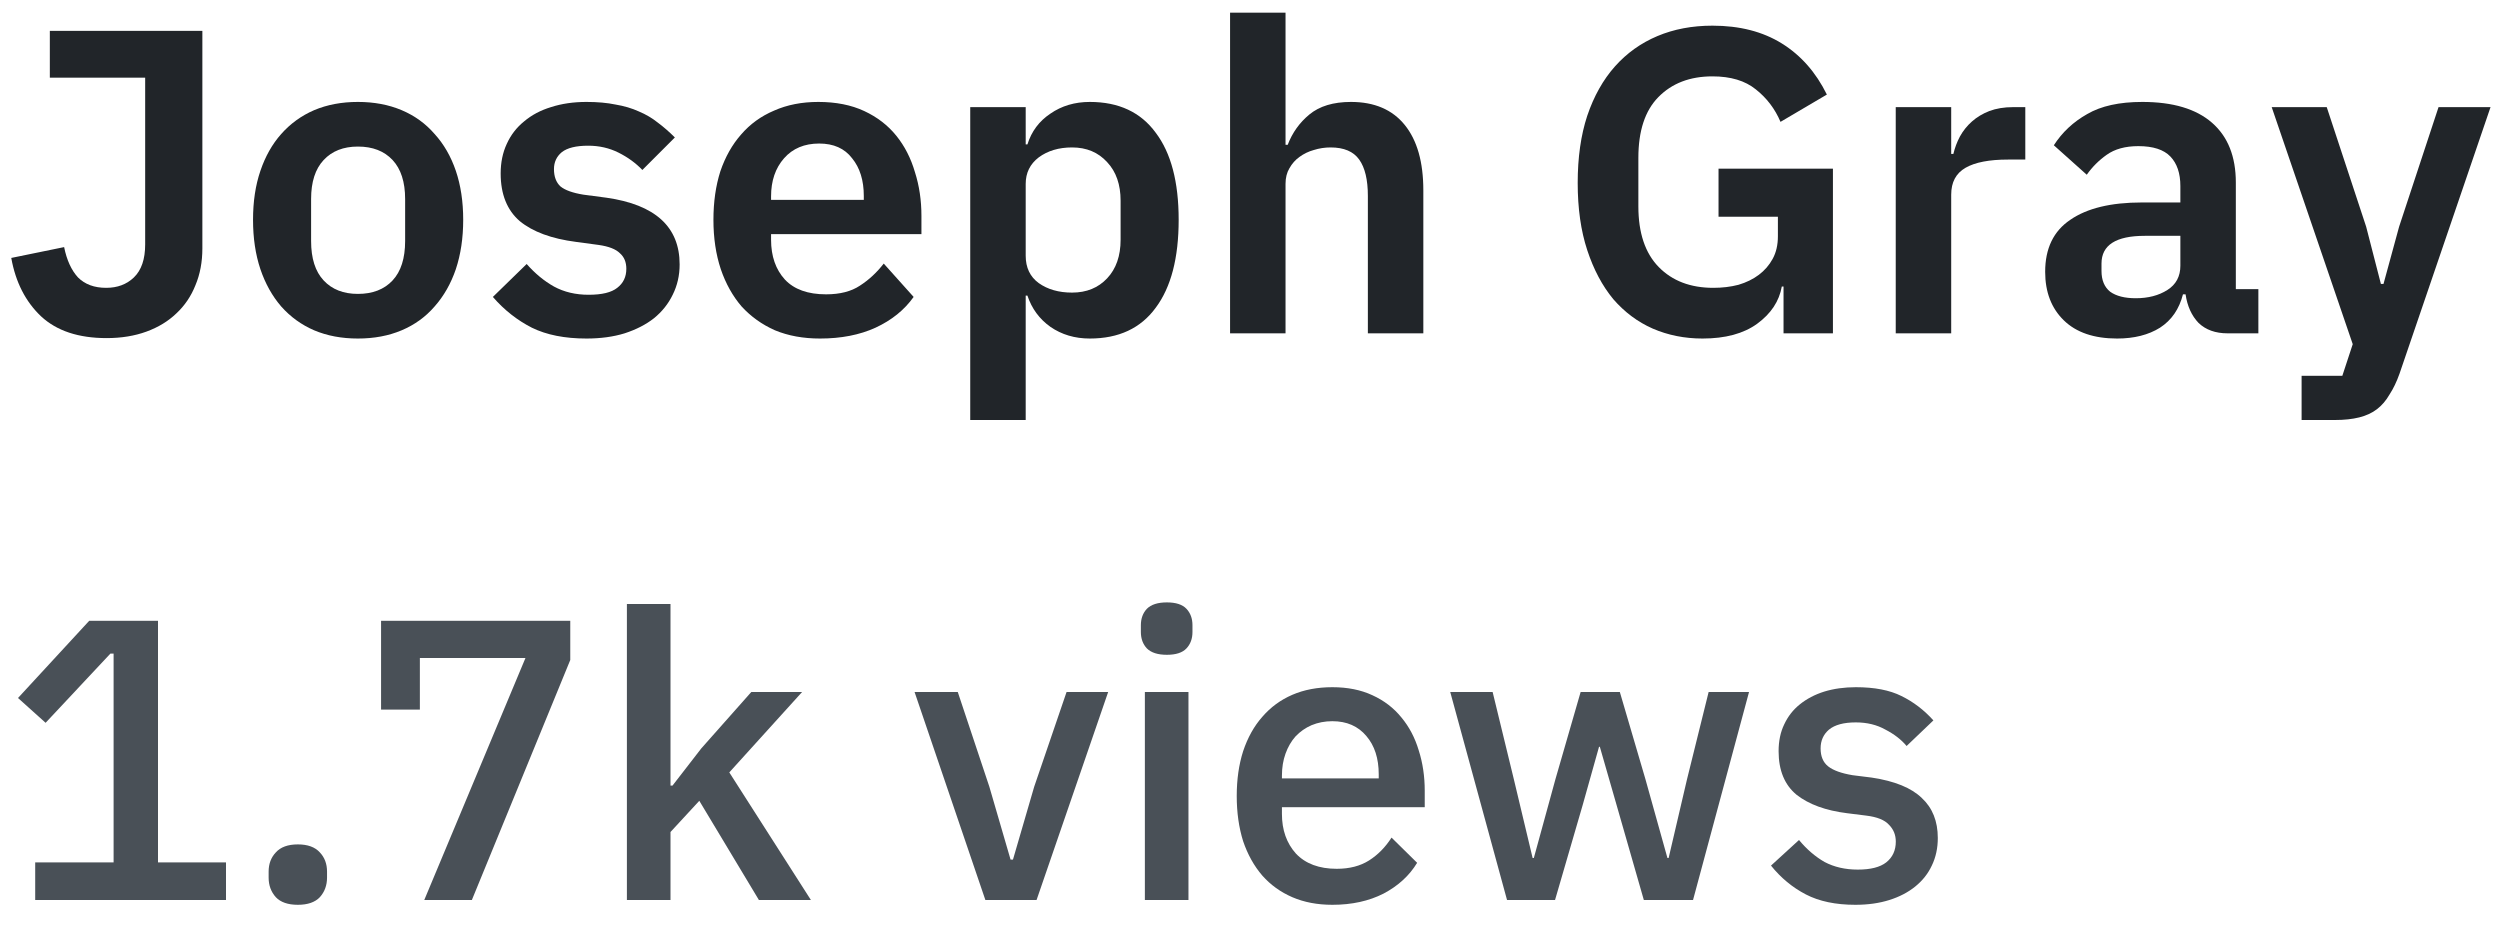 <svg width="75" height="28" viewBox="0 0 75 28" fill="none" xmlns="http://www.w3.org/2000/svg">
<g id="Group 7.3">
<g id="Joseph Gray">
<path id="Vector" d="M73.156 3.214H74.716L71.986 11.209C71.9 11.452 71.8 11.66 71.687 11.833C71.583 12.015 71.457 12.162 71.31 12.275C71.163 12.388 70.985 12.47 70.777 12.522C70.569 12.574 70.326 12.6 70.049 12.6H69.048V11.274H70.27L70.582 10.325L68.151 3.214H69.802L70.985 6.802L71.427 8.518H71.505L71.973 6.802L73.156 3.214Z" fill="#212529"/>
<path id="Vector_2" d="M66.828 10C66.464 10 66.174 9.896 65.957 9.688C65.749 9.471 65.619 9.185 65.567 8.83H65.489C65.376 9.272 65.147 9.606 64.8 9.831C64.453 10.048 64.024 10.156 63.513 10.156C62.82 10.156 62.287 9.974 61.914 9.61C61.541 9.246 61.355 8.761 61.355 8.154C61.355 7.452 61.606 6.932 62.109 6.594C62.612 6.247 63.327 6.074 64.254 6.074H65.411V5.58C65.411 5.199 65.311 4.904 65.112 4.696C64.913 4.488 64.592 4.384 64.15 4.384C63.76 4.384 63.444 4.471 63.201 4.644C62.967 4.809 62.768 5.008 62.603 5.242L61.615 4.358C61.866 3.968 62.2 3.656 62.616 3.422C63.032 3.179 63.582 3.058 64.267 3.058C65.186 3.058 65.883 3.266 66.36 3.682C66.837 4.098 67.075 4.696 67.075 5.476V8.674H67.751V10H66.828ZM64.072 8.947C64.445 8.947 64.761 8.865 65.021 8.7C65.281 8.535 65.411 8.293 65.411 7.972V7.075H64.345C63.478 7.075 63.045 7.352 63.045 7.907V8.128C63.045 8.405 63.132 8.613 63.305 8.752C63.487 8.882 63.743 8.947 64.072 8.947Z" fill="#212529"/>
<path id="Vector_3" d="M56.872 10V3.214H58.536V4.618H58.601C58.644 4.436 58.709 4.263 58.796 4.098C58.891 3.925 59.013 3.773 59.16 3.643C59.307 3.513 59.481 3.409 59.68 3.331C59.888 3.253 60.126 3.214 60.395 3.214H60.759V4.787H60.239C59.676 4.787 59.251 4.869 58.965 5.034C58.679 5.199 58.536 5.467 58.536 5.84V10H56.872Z" fill="#212529"/>
<path id="Vector_4" d="M53.506 8.596H53.454C53.376 9.038 53.129 9.411 52.713 9.714C52.306 10.009 51.76 10.156 51.075 10.156C50.538 10.156 50.039 10.056 49.58 9.857C49.129 9.658 48.735 9.363 48.397 8.973C48.068 8.574 47.808 8.085 47.617 7.504C47.426 6.923 47.331 6.252 47.331 5.489C47.331 4.726 47.426 4.055 47.617 3.474C47.816 2.885 48.094 2.391 48.449 1.992C48.804 1.593 49.229 1.29 49.723 1.082C50.217 0.874 50.767 0.77 51.374 0.77C52.189 0.77 52.882 0.948 53.454 1.303C54.026 1.658 54.477 2.17 54.806 2.837L53.415 3.656C53.25 3.266 53.003 2.941 52.674 2.681C52.353 2.421 51.92 2.291 51.374 2.291C50.698 2.291 50.156 2.499 49.749 2.915C49.35 3.322 49.151 3.929 49.151 4.735V6.191C49.151 6.988 49.355 7.595 49.762 8.011C50.169 8.427 50.715 8.635 51.4 8.635C51.669 8.635 51.92 8.605 52.154 8.544C52.388 8.475 52.592 8.375 52.765 8.245C52.938 8.115 53.077 7.955 53.181 7.764C53.285 7.573 53.337 7.348 53.337 7.088V6.503H51.556V5.06H54.988V10H53.506V8.596Z" fill="#212529"/>
<path id="Vector_5" d="M36.902 0.38H38.566V4.345H38.631C38.77 3.981 38.987 3.678 39.281 3.435C39.585 3.184 40.001 3.058 40.529 3.058C41.231 3.058 41.769 3.288 42.141 3.747C42.514 4.206 42.7 4.861 42.7 5.71V10H41.036V5.879C41.036 5.394 40.95 5.03 40.776 4.787C40.603 4.544 40.317 4.423 39.918 4.423C39.745 4.423 39.576 4.449 39.411 4.501C39.255 4.544 39.112 4.614 38.982 4.709C38.861 4.796 38.761 4.908 38.683 5.047C38.605 5.177 38.566 5.333 38.566 5.515V10H36.902V0.38Z" fill="#212529"/>
<path id="Vector_6" d="M29.107 3.214H30.771V4.332H30.823C30.945 3.942 31.174 3.634 31.512 3.409C31.85 3.175 32.245 3.058 32.695 3.058C33.562 3.058 34.221 3.366 34.671 3.981C35.131 4.588 35.36 5.459 35.36 6.594C35.36 7.738 35.131 8.618 34.671 9.233C34.221 9.848 33.562 10.156 32.695 10.156C32.245 10.156 31.85 10.039 31.512 9.805C31.183 9.571 30.953 9.259 30.823 8.869H30.771V12.6H29.107V3.214ZM32.162 8.778C32.596 8.778 32.947 8.635 33.215 8.349C33.484 8.063 33.618 7.677 33.618 7.192V6.022C33.618 5.537 33.484 5.151 33.215 4.865C32.947 4.57 32.596 4.423 32.162 4.423C31.764 4.423 31.43 4.523 31.161 4.722C30.901 4.921 30.771 5.186 30.771 5.515V7.673C30.771 8.028 30.901 8.301 31.161 8.492C31.43 8.683 31.764 8.778 32.162 8.778Z" fill="#212529"/>
<path id="Vector_7" d="M24.601 10.156C24.099 10.156 23.648 10.074 23.249 9.909C22.859 9.736 22.526 9.497 22.248 9.194C21.98 8.882 21.772 8.509 21.624 8.076C21.477 7.634 21.403 7.14 21.403 6.594C21.403 6.057 21.473 5.571 21.611 5.138C21.759 4.705 21.967 4.336 22.235 4.033C22.504 3.721 22.833 3.483 23.223 3.318C23.613 3.145 24.055 3.058 24.549 3.058C25.078 3.058 25.537 3.149 25.927 3.331C26.317 3.513 26.638 3.76 26.889 4.072C27.141 4.384 27.327 4.748 27.448 5.164C27.578 5.571 27.643 6.009 27.643 6.477V7.023H23.132V7.192C23.132 7.686 23.271 8.085 23.548 8.388C23.826 8.683 24.237 8.83 24.783 8.83C25.199 8.83 25.537 8.743 25.797 8.57C26.066 8.397 26.304 8.176 26.512 7.907L27.409 8.908C27.132 9.298 26.751 9.606 26.265 9.831C25.789 10.048 25.234 10.156 24.601 10.156ZM24.575 4.306C24.133 4.306 23.782 4.453 23.522 4.748C23.262 5.043 23.132 5.424 23.132 5.892V5.996H25.914V5.879C25.914 5.411 25.797 5.034 25.563 4.748C25.338 4.453 25.009 4.306 24.575 4.306Z" fill="#212529"/>
<path id="Vector_8" d="M17.594 10.156C16.944 10.156 16.398 10.048 15.956 9.831C15.514 9.606 15.124 9.298 14.786 8.908L15.8 7.92C16.052 8.206 16.325 8.431 16.619 8.596C16.922 8.761 17.269 8.843 17.659 8.843C18.058 8.843 18.344 8.774 18.517 8.635C18.699 8.496 18.79 8.306 18.79 8.063C18.79 7.864 18.725 7.708 18.595 7.595C18.474 7.474 18.262 7.391 17.958 7.348L17.282 7.257C16.546 7.162 15.982 6.954 15.592 6.633C15.211 6.304 15.02 5.827 15.02 5.203C15.02 4.874 15.081 4.579 15.202 4.319C15.323 4.05 15.497 3.825 15.722 3.643C15.947 3.452 16.216 3.309 16.528 3.214C16.849 3.11 17.204 3.058 17.594 3.058C17.924 3.058 18.214 3.084 18.465 3.136C18.725 3.179 18.959 3.249 19.167 3.344C19.375 3.431 19.566 3.543 19.739 3.682C19.913 3.812 20.081 3.959 20.246 4.124L19.271 5.099C19.072 4.891 18.834 4.718 18.556 4.579C18.279 4.44 17.976 4.371 17.646 4.371C17.282 4.371 17.018 4.436 16.853 4.566C16.697 4.696 16.619 4.865 16.619 5.073C16.619 5.298 16.684 5.472 16.814 5.593C16.953 5.706 17.183 5.788 17.503 5.84L18.192 5.931C19.657 6.139 20.389 6.806 20.389 7.933C20.389 8.262 20.32 8.566 20.181 8.843C20.051 9.112 19.865 9.346 19.622 9.545C19.38 9.736 19.085 9.887 18.738 10C18.4 10.104 18.019 10.156 17.594 10.156Z" fill="#212529"/>
<path id="Vector_9" d="M10.737 10.156C10.252 10.156 9.814 10.074 9.424 9.909C9.042 9.744 8.713 9.506 8.436 9.194C8.167 8.882 7.959 8.509 7.812 8.076C7.664 7.634 7.591 7.14 7.591 6.594C7.591 6.048 7.664 5.558 7.812 5.125C7.959 4.692 8.167 4.323 8.436 4.02C8.713 3.708 9.042 3.47 9.424 3.305C9.814 3.14 10.252 3.058 10.737 3.058C11.222 3.058 11.66 3.14 12.05 3.305C12.44 3.47 12.769 3.708 13.038 4.02C13.315 4.323 13.527 4.692 13.675 5.125C13.822 5.558 13.896 6.048 13.896 6.594C13.896 7.14 13.822 7.634 13.675 8.076C13.527 8.509 13.315 8.882 13.038 9.194C12.769 9.506 12.44 9.744 12.05 9.909C11.66 10.074 11.222 10.156 10.737 10.156ZM10.737 8.817C11.179 8.817 11.525 8.683 11.777 8.414C12.028 8.145 12.154 7.751 12.154 7.231V5.97C12.154 5.459 12.028 5.069 11.777 4.8C11.525 4.531 11.179 4.397 10.737 4.397C10.303 4.397 9.961 4.531 9.71 4.8C9.458 5.069 9.333 5.459 9.333 5.97V7.231C9.333 7.751 9.458 8.145 9.71 8.414C9.961 8.683 10.303 8.817 10.737 8.817Z" fill="#212529"/>
<path id="Vector_10" d="M6.071 0.926V7.452C6.071 7.859 6.002 8.228 5.863 8.557C5.733 8.886 5.542 9.168 5.291 9.402C5.048 9.636 4.749 9.818 4.394 9.948C4.039 10.078 3.64 10.143 3.198 10.143C2.357 10.143 1.703 9.926 1.235 9.493C0.767 9.051 0.468 8.466 0.338 7.738L1.924 7.413C2.002 7.803 2.141 8.106 2.34 8.323C2.548 8.531 2.83 8.635 3.185 8.635C3.523 8.635 3.8 8.531 4.017 8.323C4.242 8.106 4.355 7.777 4.355 7.335V2.33H1.495V0.926H6.071Z" fill="#212529"/>
</g>
<g id="1.7k views">
<path id="Vector_11" d="M55.662 27.144C55.07 27.144 54.574 27.04 54.174 26.832C53.774 26.624 53.426 26.336 53.13 25.968L53.97 25.2C54.202 25.48 54.458 25.7 54.738 25.86C55.026 26.012 55.358 26.088 55.734 26.088C56.118 26.088 56.402 26.016 56.586 25.872C56.778 25.72 56.874 25.512 56.874 25.248C56.874 25.048 56.806 24.88 56.67 24.744C56.542 24.6 56.314 24.508 55.986 24.468L55.41 24.396C54.77 24.316 54.266 24.132 53.898 23.844C53.538 23.548 53.358 23.112 53.358 22.536C53.358 22.232 53.414 21.964 53.526 21.732C53.638 21.492 53.794 21.292 53.994 21.132C54.202 20.964 54.446 20.836 54.726 20.748C55.014 20.66 55.33 20.616 55.674 20.616C56.234 20.616 56.69 20.704 57.042 20.88C57.402 21.056 57.722 21.3 58.002 21.612L57.198 22.38C57.038 22.188 56.826 22.024 56.562 21.888C56.306 21.744 56.01 21.672 55.674 21.672C55.314 21.672 55.046 21.744 54.87 21.888C54.702 22.032 54.618 22.22 54.618 22.452C54.618 22.692 54.694 22.872 54.846 22.992C54.998 23.112 55.242 23.2 55.578 23.256L56.154 23.328C56.842 23.432 57.342 23.636 57.654 23.94C57.974 24.236 58.134 24.636 58.134 25.14C58.134 25.444 58.074 25.72 57.954 25.968C57.842 26.208 57.678 26.416 57.462 26.592C57.246 26.768 56.986 26.904 56.682 27C56.378 27.096 56.038 27.144 55.662 27.144Z" fill="#495057"/>
<path id="Vector_12" d="M43.507 20.76H44.779L45.415 23.376L45.979 25.74H46.015L46.663 23.376L47.419 20.76H48.595L49.363 23.376L50.023 25.74H50.059L50.611 23.376L51.259 20.76H52.471L50.791 27H49.315L48.499 24.156L47.995 22.404H47.971L47.479 24.156L46.651 27H45.211L43.507 20.76Z" fill="#495057"/>
<path id="Vector_13" d="M39.97 27.144C39.522 27.144 39.122 27.068 38.77 26.916C38.418 26.764 38.118 26.548 37.87 26.268C37.622 25.98 37.43 25.636 37.294 25.236C37.166 24.828 37.102 24.376 37.102 23.88C37.102 23.384 37.166 22.936 37.294 22.536C37.43 22.128 37.622 21.784 37.87 21.504C38.118 21.216 38.418 20.996 38.77 20.844C39.122 20.692 39.522 20.616 39.97 20.616C40.426 20.616 40.826 20.696 41.17 20.856C41.522 21.016 41.814 21.24 42.046 21.528C42.278 21.808 42.45 22.136 42.562 22.512C42.682 22.888 42.742 23.292 42.742 23.724V24.216H38.458V24.42C38.458 24.9 38.598 25.296 38.878 25.608C39.166 25.912 39.574 26.064 40.102 26.064C40.486 26.064 40.81 25.98 41.074 25.812C41.338 25.644 41.562 25.416 41.746 25.128L42.514 25.884C42.282 26.268 41.946 26.576 41.506 26.808C41.066 27.032 40.554 27.144 39.97 27.144ZM39.97 21.636C39.746 21.636 39.538 21.676 39.346 21.756C39.162 21.836 39.002 21.948 38.866 22.092C38.738 22.236 38.638 22.408 38.566 22.608C38.494 22.808 38.458 23.028 38.458 23.268V23.352H41.362V23.232C41.362 22.752 41.238 22.368 40.99 22.08C40.742 21.784 40.402 21.636 39.97 21.636Z" fill="#495057"/>
<path id="Vector_14" d="M35.006 19.644C34.734 19.644 34.534 19.58 34.406 19.452C34.286 19.324 34.226 19.16 34.226 18.96V18.756C34.226 18.556 34.286 18.392 34.406 18.264C34.534 18.136 34.734 18.072 35.006 18.072C35.278 18.072 35.474 18.136 35.594 18.264C35.714 18.392 35.774 18.556 35.774 18.756V18.96C35.774 19.16 35.714 19.324 35.594 19.452C35.474 19.58 35.278 19.644 35.006 19.644ZM34.346 20.76H35.654V27H34.346V20.76Z" fill="#495057"/>
<path id="Vector_15" d="M29.561 27L27.437 20.76H28.733L29.681 23.604L30.317 25.788H30.389L31.025 23.604L31.997 20.76H33.245L31.097 27H29.561Z" fill="#495057"/>
<path id="Vector_16" d="M18.807 18.12H20.115V23.568H20.175L21.039 22.452L22.539 20.76H24.063L21.879 23.172L24.327 27H22.767L20.979 24.024L20.115 24.96V27H18.807V18.12Z" fill="#495057"/>
<path id="Vector_17" d="M12.728 27L15.764 19.74H12.596V21.288H11.432V18.624H17.108V19.8L14.156 27H12.728Z" fill="#495057"/>
<path id="Vector_18" d="M8.935 27.144C8.639 27.144 8.419 27.068 8.275 26.916C8.131 26.756 8.059 26.56 8.059 26.328V26.148C8.059 25.916 8.131 25.724 8.275 25.572C8.419 25.412 8.639 25.332 8.935 25.332C9.231 25.332 9.451 25.412 9.595 25.572C9.739 25.724 9.811 25.916 9.811 26.148V26.328C9.811 26.56 9.739 26.756 9.595 26.916C9.451 27.068 9.231 27.144 8.935 27.144Z" fill="#495057"/>
<path id="Vector_19" d="M1.056 27V25.872H3.408V19.608H3.312L1.368 21.684L0.54 20.94L2.676 18.624H4.74V25.872H6.78V27H1.056Z" fill="#495057"/>
</g>
</g>
</svg>
